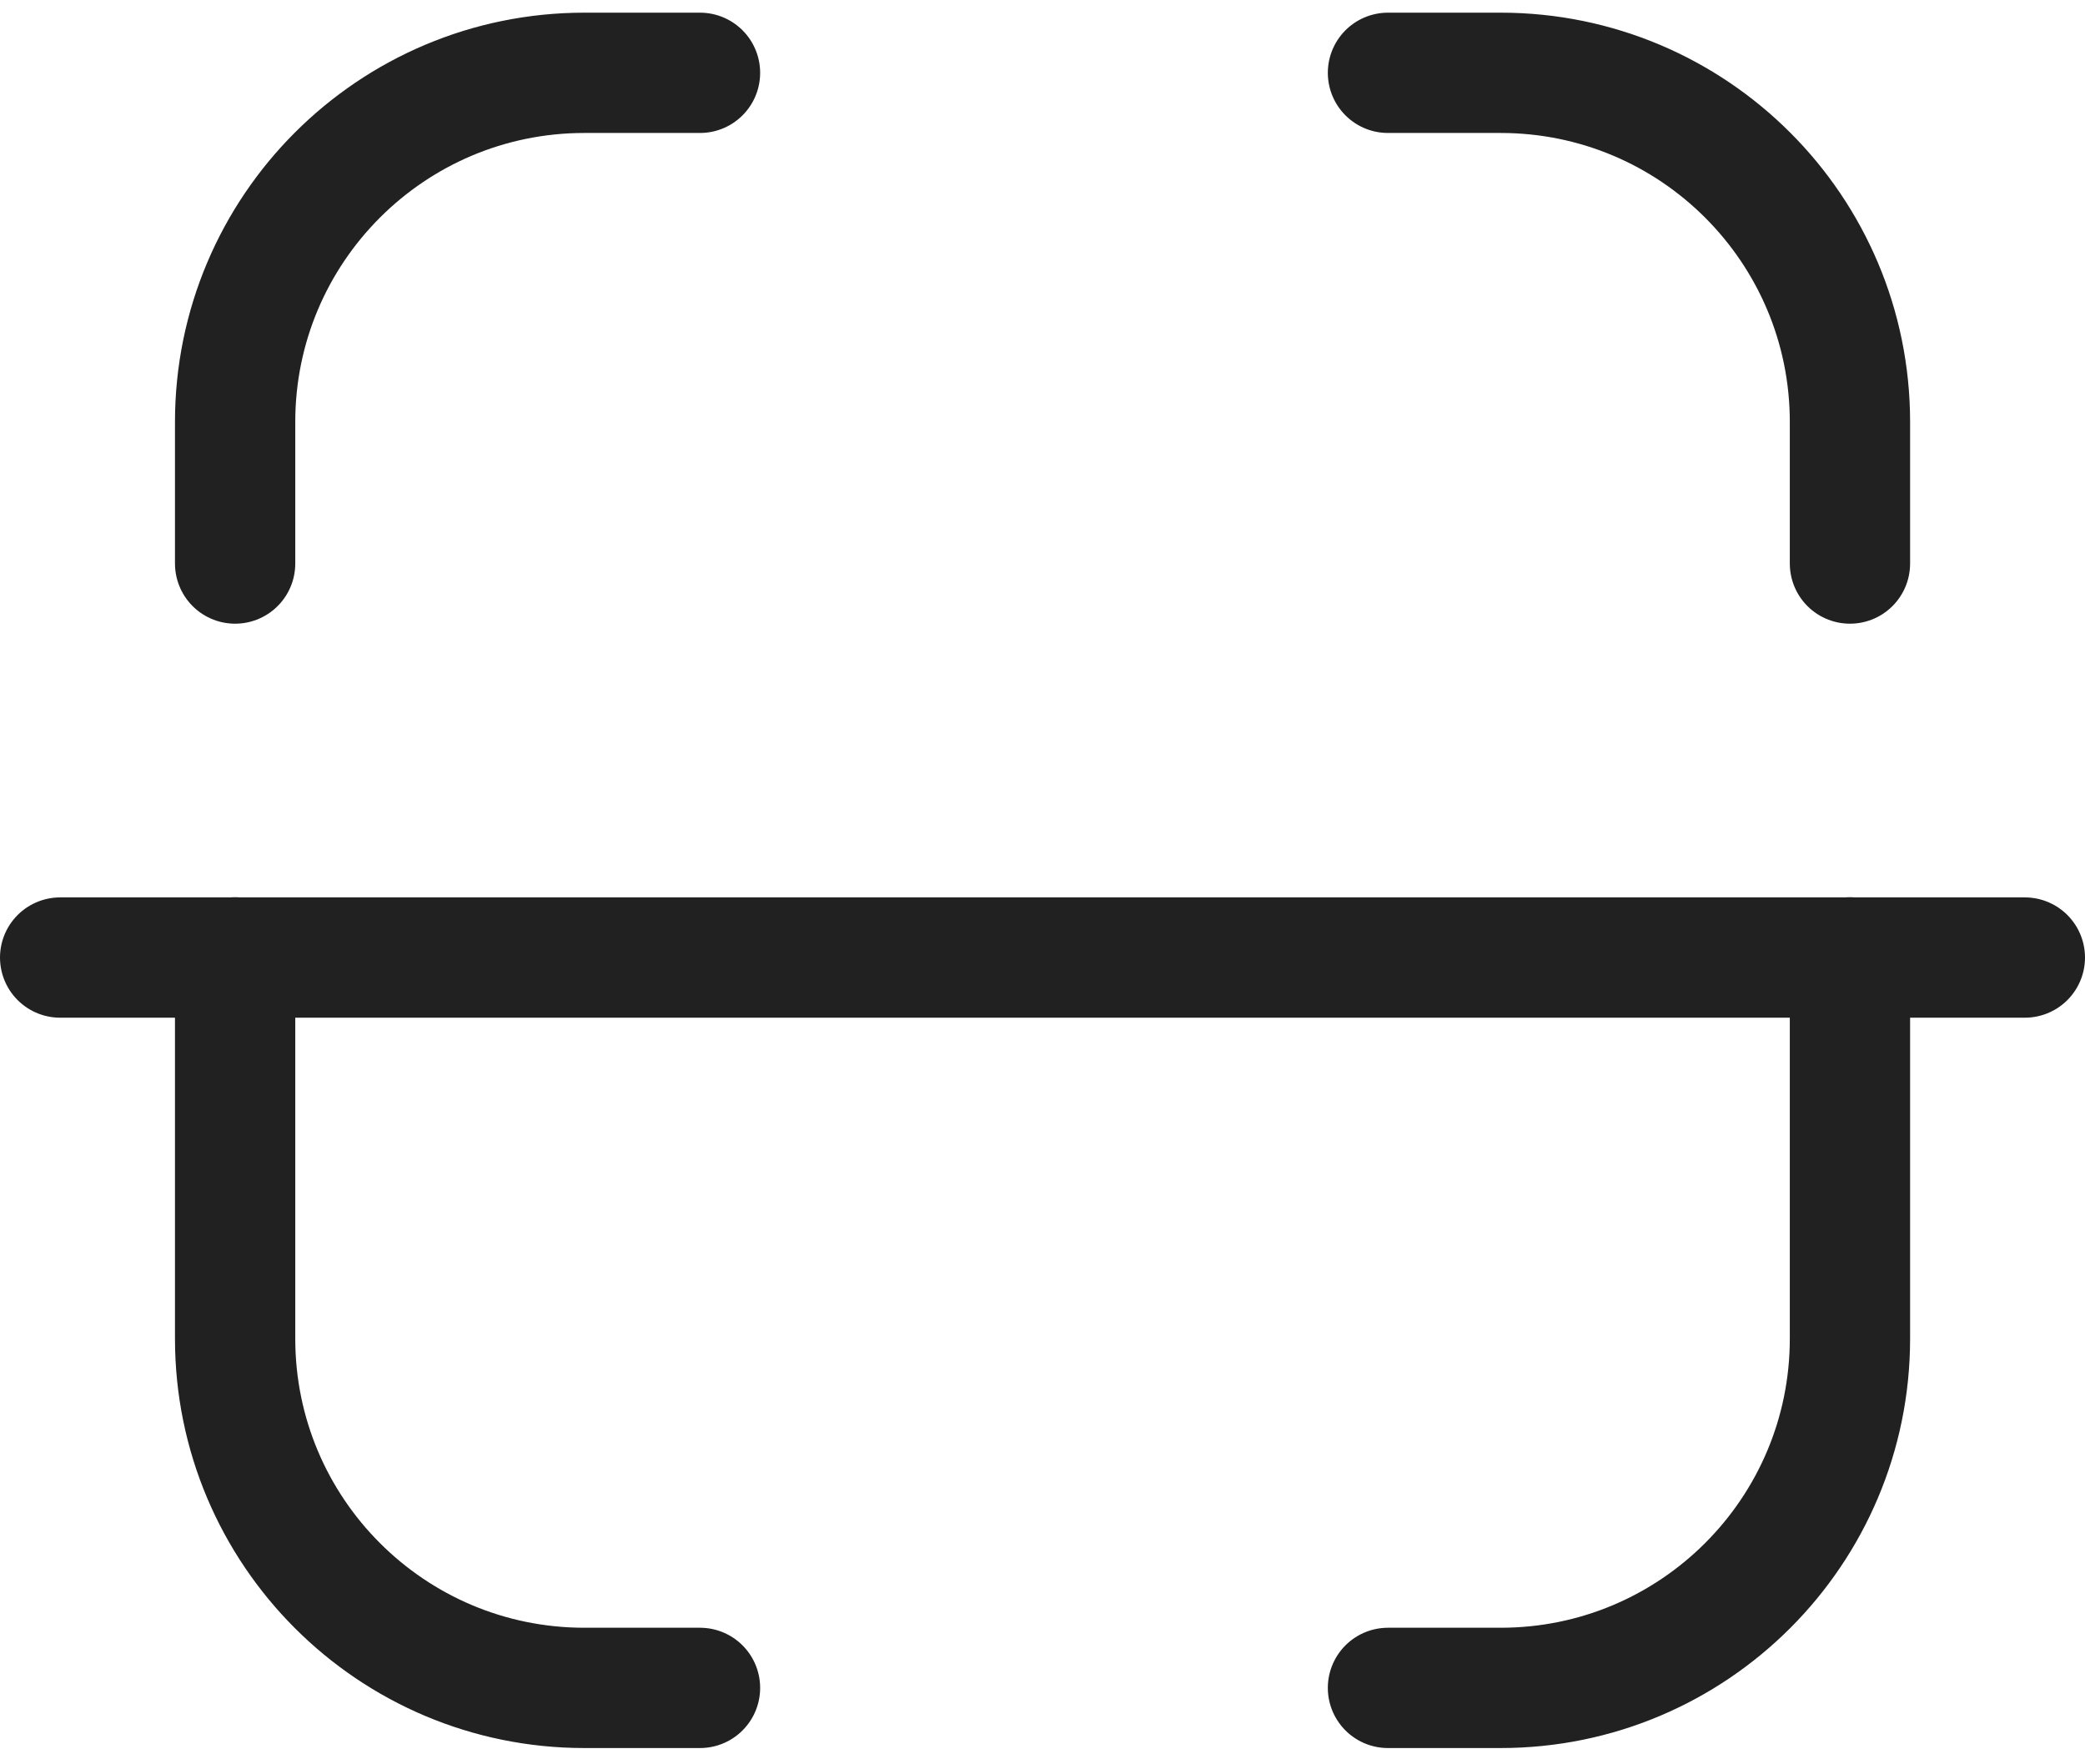 <svg width="26" height="22" viewBox="0 0 26 22" fill="none" xmlns="http://www.w3.org/2000/svg">
<path d="M25.25 11.94H0.75" stroke="#212121" stroke-width="1.5" stroke-linecap="round" stroke-linejoin="round"/>
<path d="M23.069 7.027V5.262C23.069 2.858 21.119 0.908 18.713 0.908H17.308" stroke="#212121" stroke-width="1.5" stroke-linecap="round" stroke-linejoin="round"/>
<path d="M2.932 7.027V5.262C2.932 2.858 4.881 0.908 7.287 0.908H8.729" stroke="#212121" stroke-width="1.5" stroke-linecap="round" stroke-linejoin="round"/>
<path d="M23.069 11.938V16.692C23.069 19.097 21.119 21.047 18.713 21.047H17.308" stroke="#212121" stroke-width="1.5" stroke-linecap="round" stroke-linejoin="round"/>
<path d="M2.932 11.938V16.692C2.932 19.097 4.881 21.047 7.287 21.047H8.729" stroke="#212121" stroke-width="1.5" stroke-linecap="round" stroke-linejoin="round"/>
</svg>
